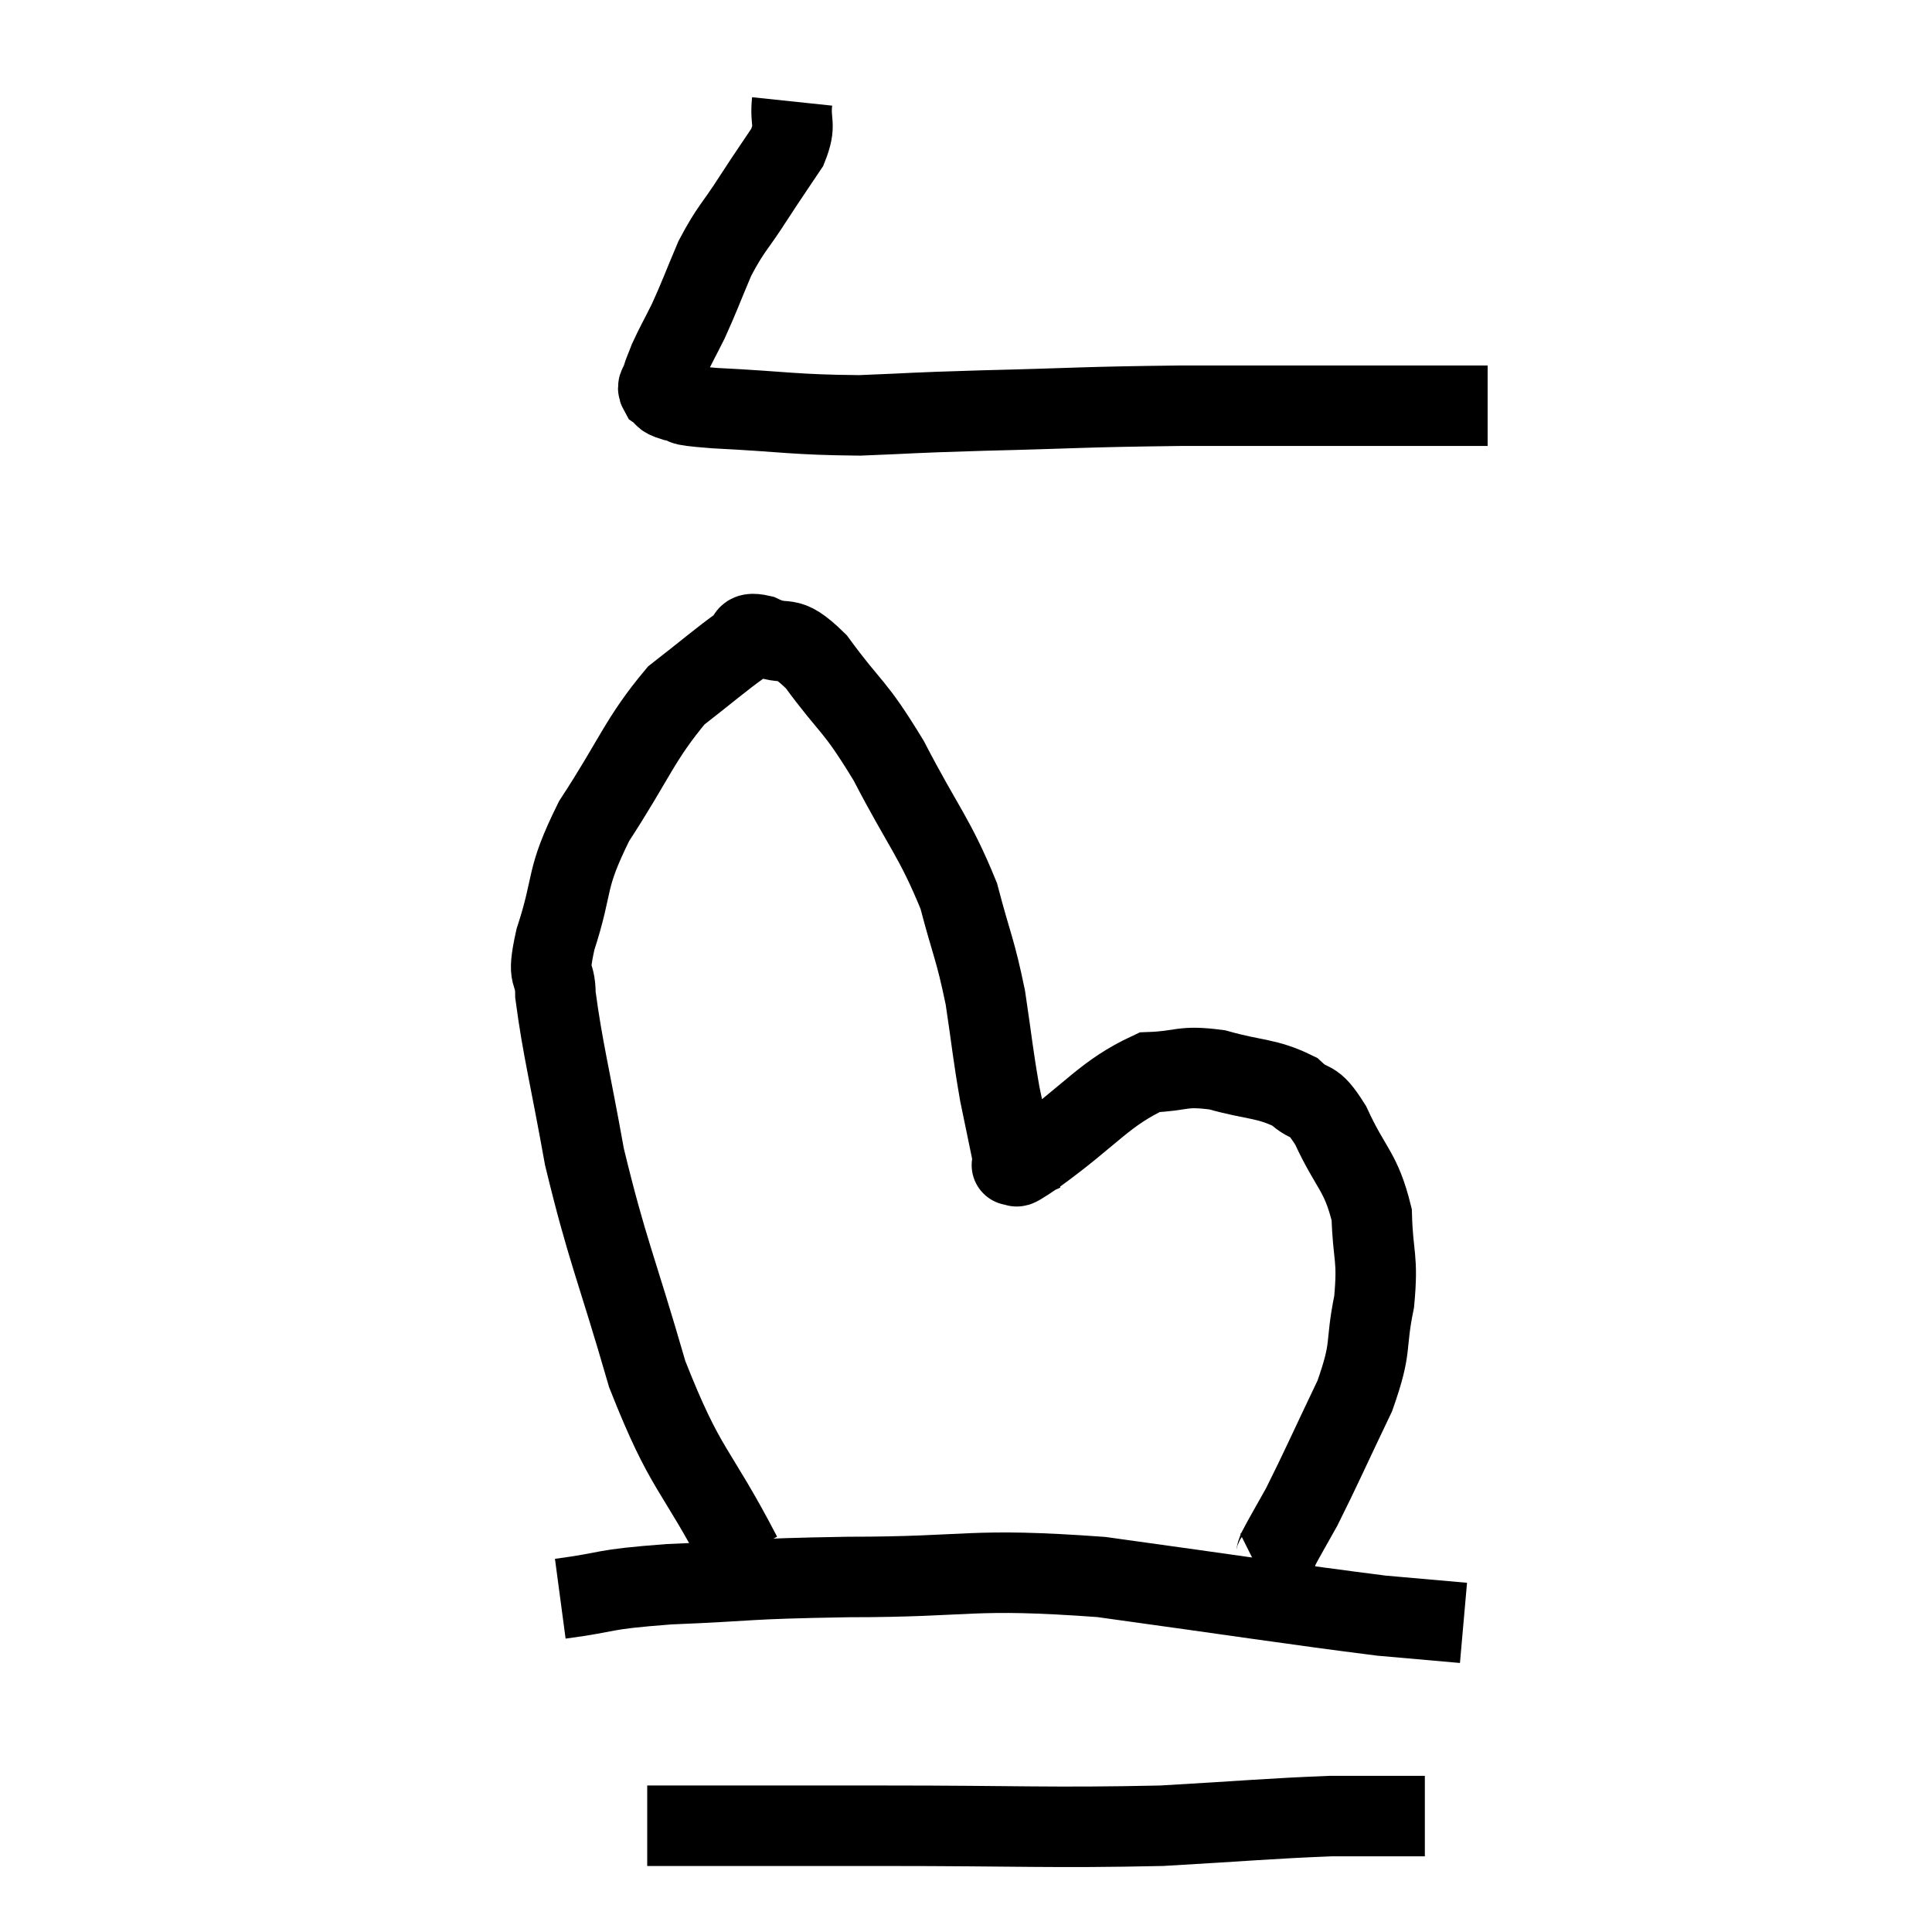 <svg width="48" height="48" viewBox="0 0 48 48" xmlns="http://www.w3.org/2000/svg"><path d="M 19.68 2.52 C 19.62 3.09, 19.8 3.06, 19.56 3.66 C 19.14 4.29, 19.17 4.23, 18.72 4.92 C 18.24 5.67, 18.165 5.655, 17.76 6.42 C 17.43 7.2, 17.385 7.35, 17.1 7.98 C 16.86 8.46, 16.785 8.58, 16.62 8.94 C 16.53 9.18, 16.5 9.225, 16.44 9.42 C 16.41 9.57, 16.305 9.585, 16.38 9.72 C 16.56 9.84, 16.395 9.855, 16.74 9.96 C 17.25 10.05, 16.605 10.05, 17.76 10.14 C 19.56 10.23, 19.695 10.305, 21.36 10.32 C 22.89 10.26, 22.425 10.26, 24.42 10.2 C 26.88 10.14, 26.775 10.11, 29.34 10.08 C 32.01 10.08, 32.775 10.08, 34.68 10.08 C 35.82 10.08, 36.39 10.08, 36.96 10.08 L 36.96 10.08" fill="none" stroke="black" stroke-width="2"></path><path d="M 18.42 38.64 C 17.25 36.39, 17.055 36.615, 16.08 34.14 C 15.3 31.44, 15.09 31.095, 14.52 28.74 C 14.16 26.73, 13.98 26.07, 13.8 24.72 C 13.8 24.03, 13.56 24.42, 13.8 23.34 C 14.28 21.87, 14.01 21.915, 14.76 20.4 C 15.78 18.84, 15.885 18.375, 16.8 17.28 C 17.61 16.65, 17.895 16.395, 18.42 16.02 C 18.66 15.9, 18.435 15.675, 18.9 15.78 C 19.59 16.11, 19.485 15.66, 20.28 16.44 C 21.18 17.67, 21.195 17.445, 22.08 18.9 C 22.95 20.58, 23.22 20.79, 23.82 22.26 C 24.15 23.52, 24.225 23.55, 24.48 24.78 C 24.66 25.98, 24.66 26.145, 24.84 27.18 C 25.02 28.05, 25.11 28.485, 25.2 28.92 C 25.2 28.92, 25.2 28.92, 25.2 28.92 C 25.2 28.92, 25.065 28.98, 25.2 28.92 C 25.47 28.8, 24.9 29.25, 25.74 28.68 C 27.15 27.66, 27.435 27.165, 28.56 26.64 C 29.4 26.61, 29.34 26.46, 30.24 26.58 C 31.2 26.85, 31.455 26.775, 32.16 27.12 C 32.61 27.54, 32.58 27.195, 33.06 27.96 C 33.57 29.07, 33.81 29.085, 34.08 30.18 C 34.11 31.26, 34.245 31.215, 34.14 32.34 C 33.9 33.51, 34.11 33.405, 33.66 34.68 C 33 36.06, 32.82 36.48, 32.34 37.44 C 32.04 37.98, 31.92 38.175, 31.74 38.52 C 31.68 38.67, 31.74 38.7, 31.62 38.82 L 31.26 39" fill="none" stroke="black" stroke-width="2"></path><path d="M 13.92 39.72 C 15.27 39.54, 14.835 39.495, 16.62 39.36 C 18.84 39.27, 18.375 39.225, 21.06 39.18 C 24.21 39.18, 24.045 38.94, 27.36 39.18 C 30.84 39.66, 32.07 39.855, 34.32 40.14 C 35.34 40.23, 35.85 40.275, 36.36 40.32 L 36.36 40.32" fill="none" stroke="black" stroke-width="2"></path><path d="M 16.08 45.36 C 18.99 45.36, 18.705 45.36, 21.9 45.36 C 25.38 45.36, 26.07 45.42, 28.86 45.36 C 30.96 45.24, 31.53 45.18, 33.06 45.12 C 34.02 45.12, 34.395 45.12, 34.98 45.12 L 35.4 45.12" fill="none" stroke="black" stroke-width="2"></path></svg>